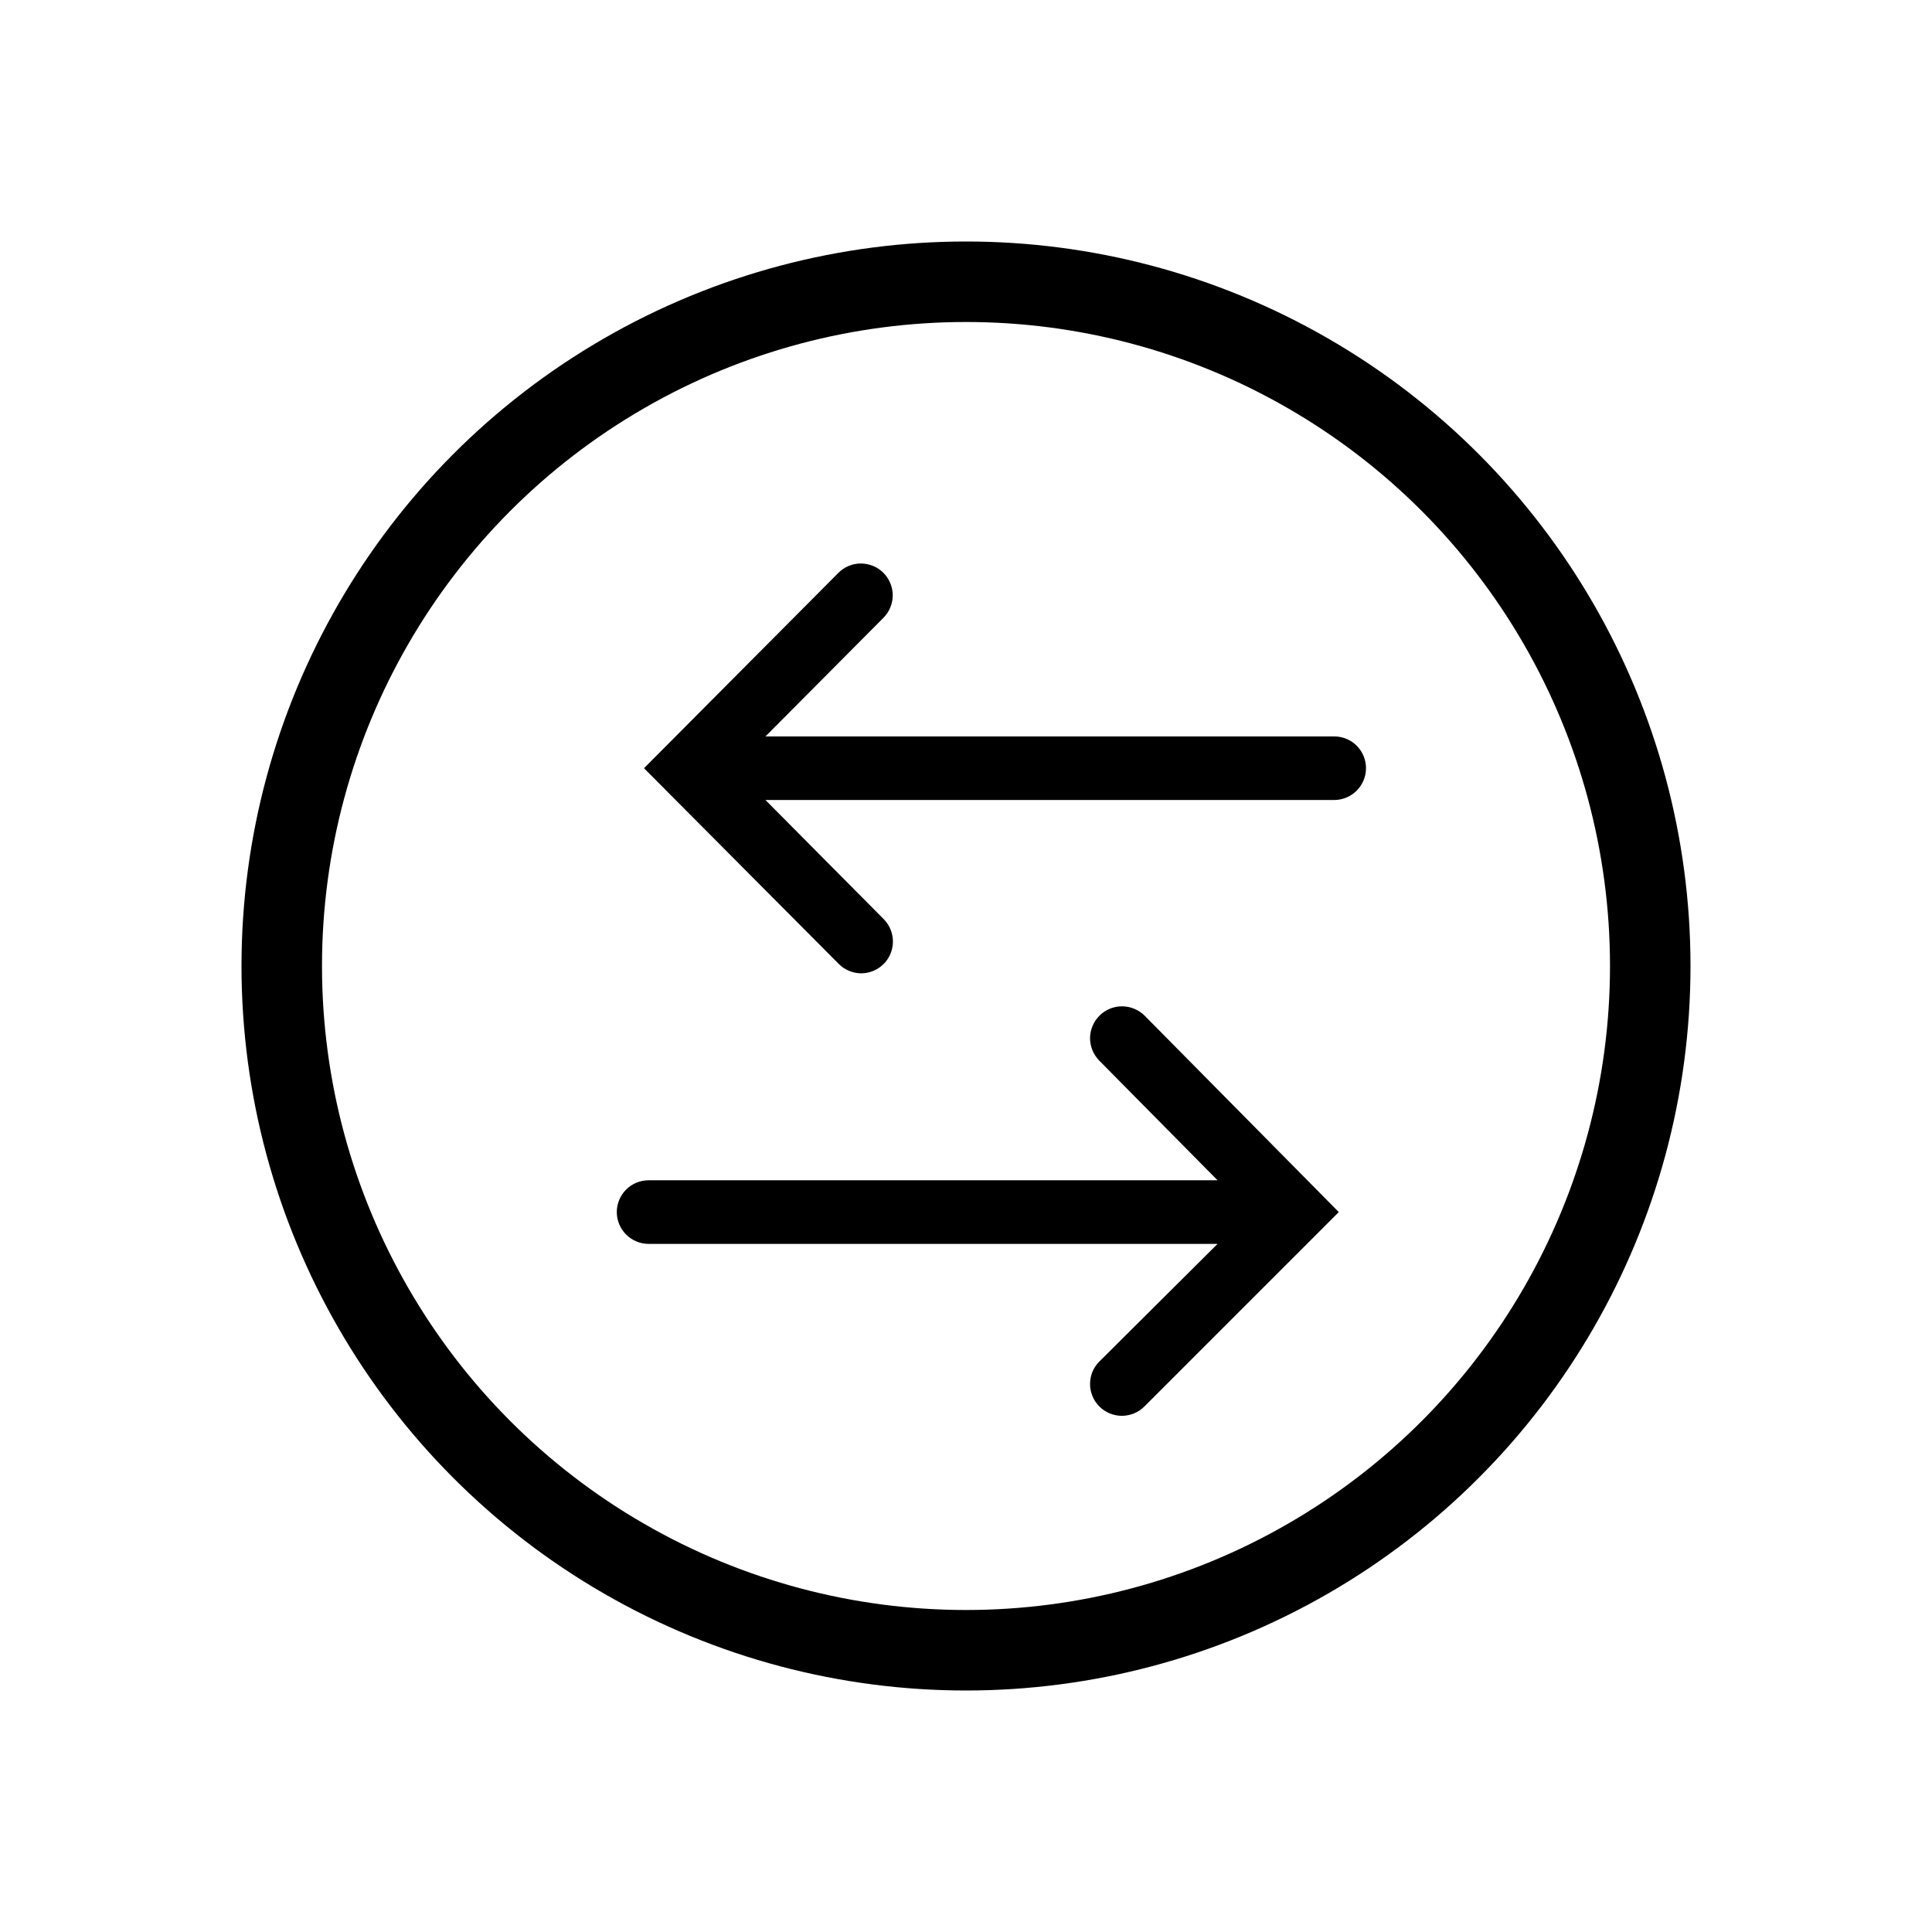 <svg width="24" height="24" viewBox="0 0 24 24" fill="none" xmlns="http://www.w3.org/2000/svg">
<circle cx="12" cy="12" r="8.5" stroke="black"/>
<path d="M14.221 12.619C14.147 12.544 14.046 12.502 13.941 12.501C13.836 12.5 13.735 12.541 13.66 12.615C13.585 12.689 13.542 12.79 13.541 12.895C13.541 13 13.582 13.101 13.656 13.176L15.125 14.662H8.057C7.952 14.662 7.852 14.703 7.778 14.777C7.704 14.852 7.662 14.952 7.662 15.057C7.662 15.162 7.704 15.262 7.778 15.336C7.852 15.41 7.952 15.452 8.057 15.452H15.125L13.656 16.914C13.619 16.951 13.59 16.994 13.57 17.042C13.551 17.09 13.541 17.142 13.541 17.194C13.541 17.246 13.552 17.297 13.572 17.345C13.591 17.393 13.621 17.436 13.658 17.473C13.694 17.509 13.738 17.538 13.786 17.558C13.834 17.578 13.886 17.588 13.938 17.588C13.989 17.587 14.041 17.577 14.089 17.557C14.137 17.537 14.18 17.508 14.217 17.471L16.631 15.057L14.221 12.619Z" fill="black"/>
<path d="M10.694 12.091C10.773 12.091 10.85 12.069 10.915 12.025C10.981 11.982 11.032 11.92 11.062 11.847C11.092 11.775 11.1 11.695 11.084 11.618C11.069 11.541 11.031 11.471 10.975 11.415L9.509 9.938H16.573C16.678 9.938 16.779 9.896 16.853 9.822C16.927 9.748 16.969 9.647 16.969 9.543C16.969 9.438 16.927 9.337 16.853 9.263C16.779 9.189 16.678 9.148 16.573 9.148H9.509L10.975 7.674C11.012 7.637 11.041 7.593 11.06 7.545C11.08 7.497 11.09 7.446 11.09 7.394C11.09 7.342 11.079 7.291 11.059 7.243C11.039 7.195 11.01 7.151 10.973 7.115C10.936 7.078 10.893 7.049 10.845 7.03C10.796 7.01 10.745 7 10.693 7C10.588 7 10.488 7.042 10.414 7.117L8 9.543L10.414 11.969C10.45 12.007 10.494 12.037 10.542 12.058C10.59 12.079 10.642 12.09 10.694 12.091Z" fill="black"/>
</svg>
